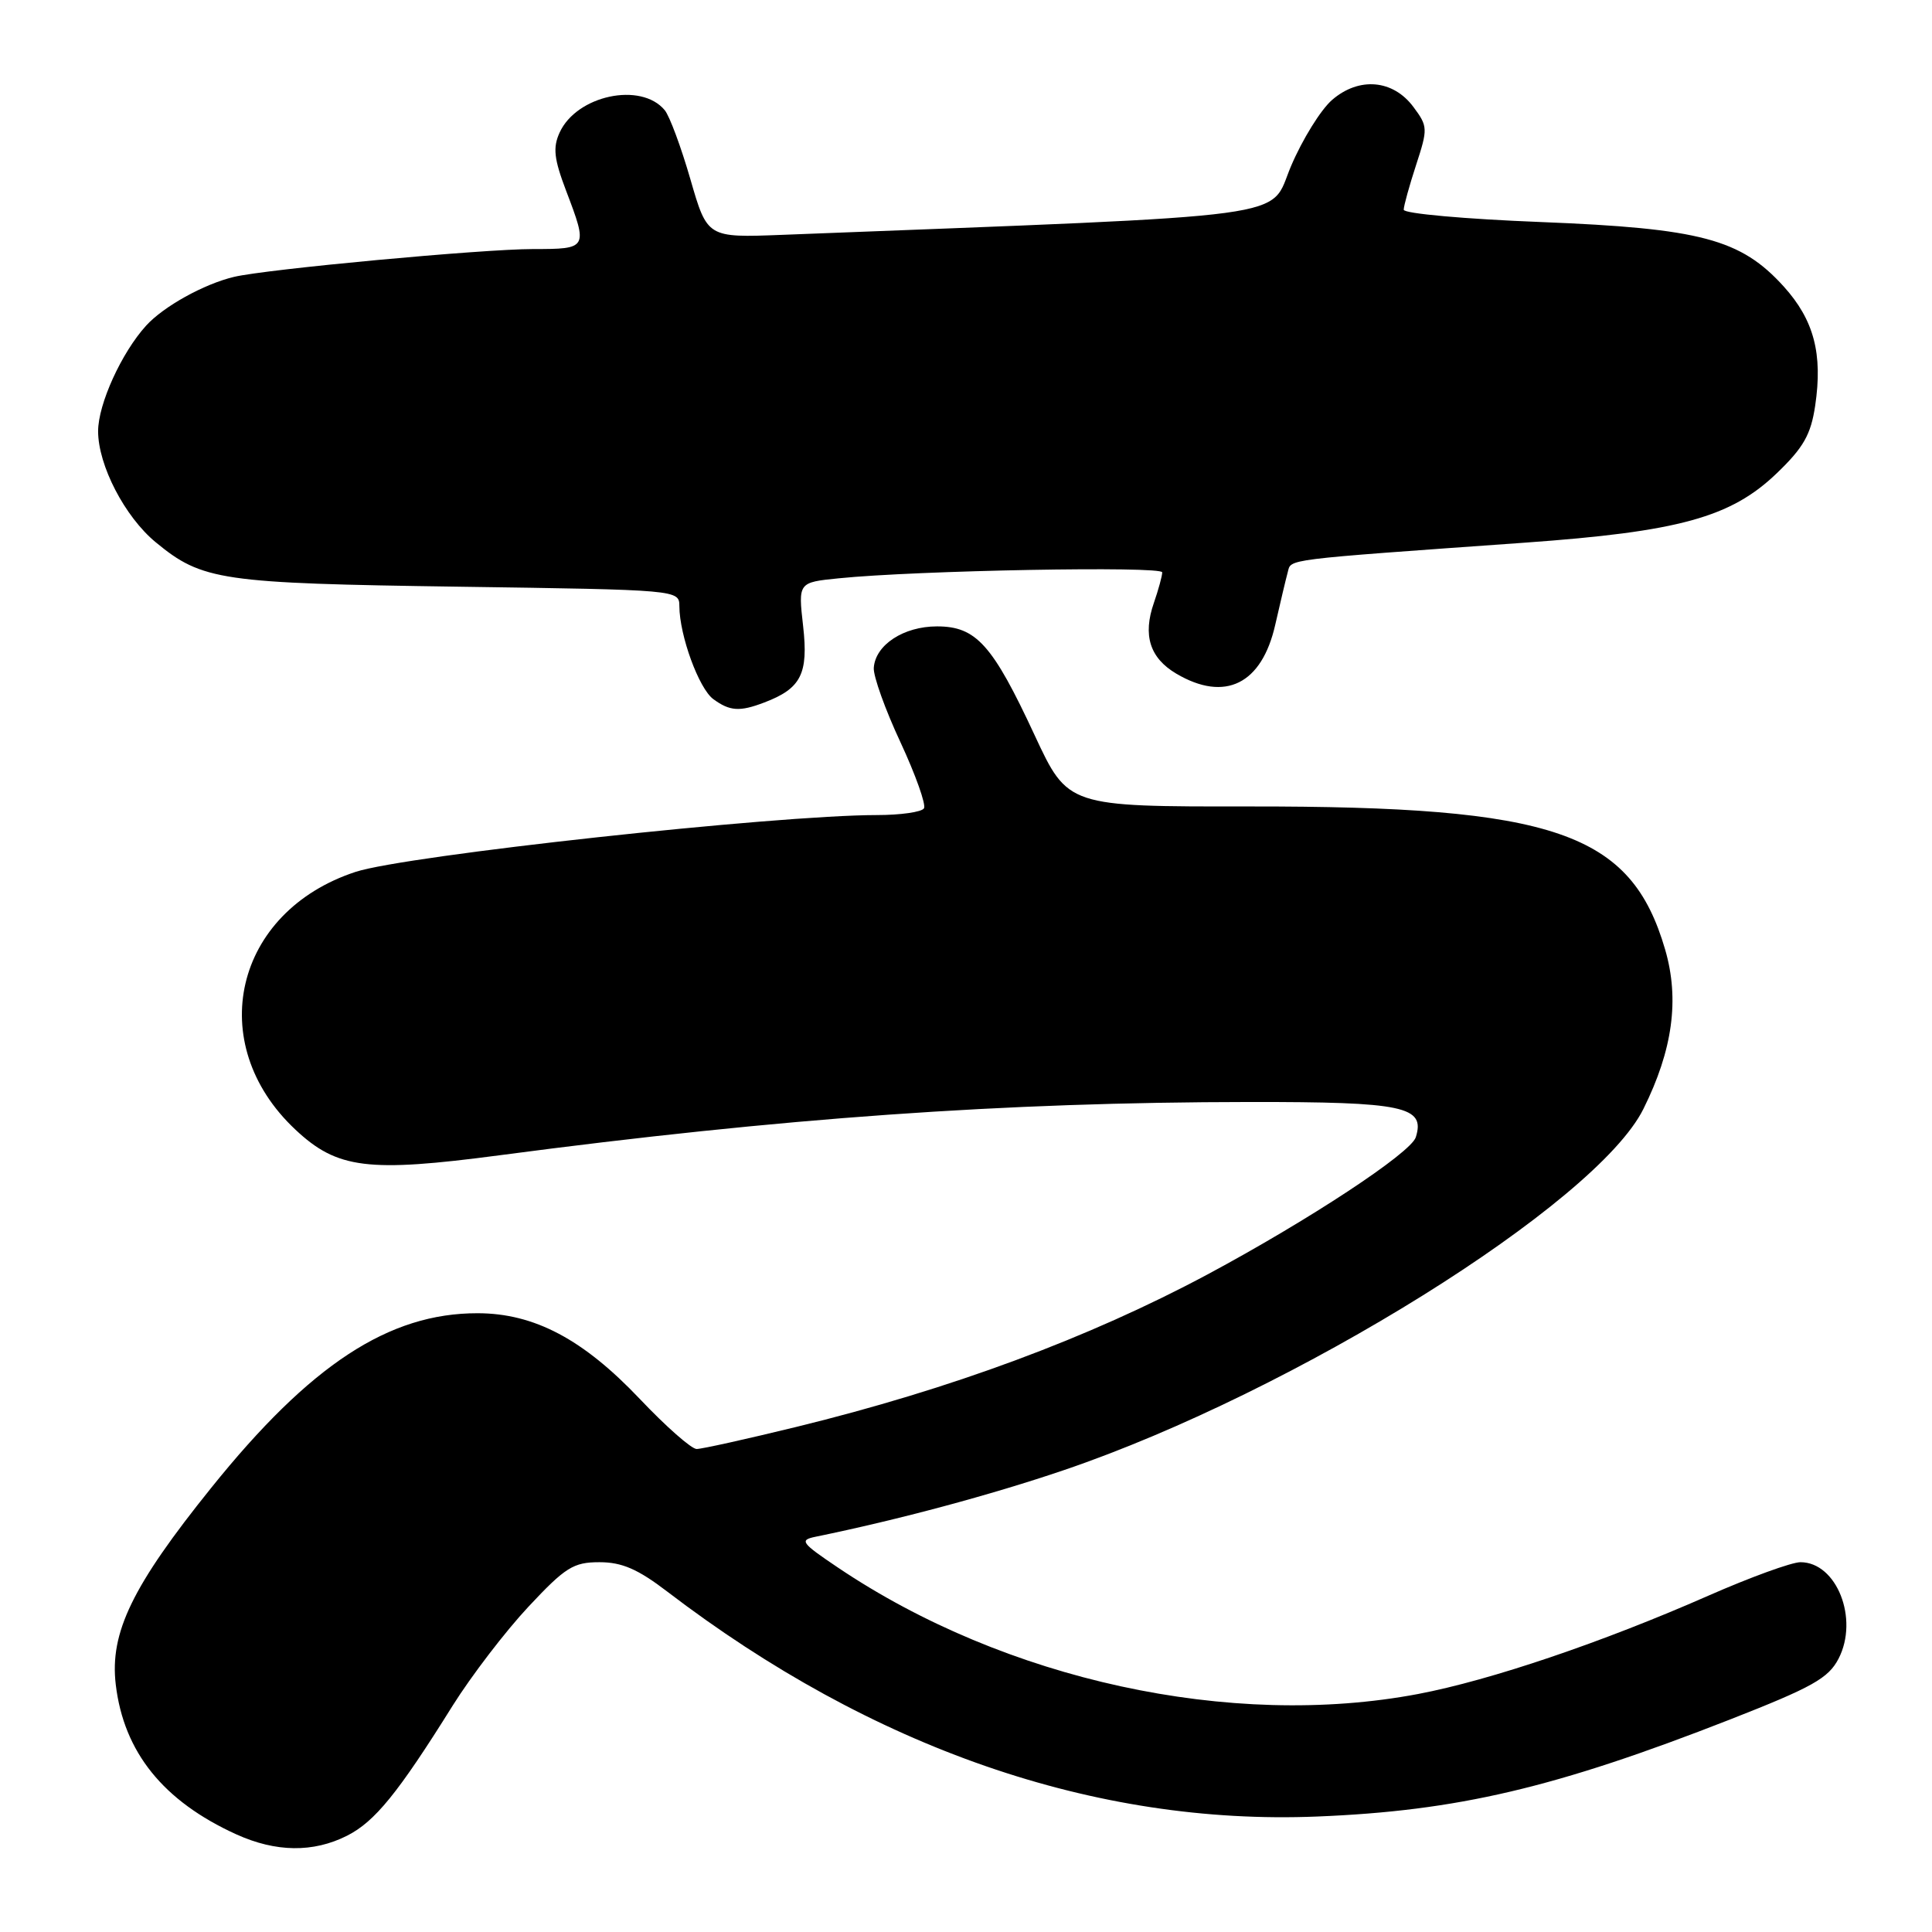 <?xml version="1.0" encoding="UTF-8" standalone="no"?>
<!DOCTYPE svg PUBLIC "-//W3C//DTD SVG 1.1//EN" "http://www.w3.org/Graphics/SVG/1.1/DTD/svg11.dtd" >
<svg xmlns="http://www.w3.org/2000/svg" xmlns:xlink="http://www.w3.org/1999/xlink" version="1.1" viewBox="0 0 256 256">
 <g >
 <path fill="currentColor"
d=" M 45.97 243.25 C 49.66 241.39 52.73 237.62 59.99 225.99 C 62.47 222.04 66.98 216.15 70.02 212.90 C 74.92 207.66 75.98 207.00 79.43 207.00 C 82.41 207.00 84.51 207.91 88.41 210.89 C 115.59 231.66 145.13 241.89 174.50 240.70 C 193.13 239.95 206.07 236.91 229.27 227.83 C 240.16 223.56 242.27 222.38 243.62 219.78 C 246.34 214.51 243.37 207.00 238.57 207.00 C 237.40 207.00 231.91 209.00 226.36 211.44 C 212.29 217.63 197.50 222.64 187.92 224.46 C 163.15 229.16 133.19 222.63 111.03 207.71 C 106.13 204.41 105.89 204.07 108.10 203.62 C 119.07 201.37 131.33 198.08 141.00 194.79 C 171.53 184.41 211.54 159.47 217.76 146.94 C 221.65 139.12 222.56 132.41 220.64 125.82 C 216.11 110.28 206.04 106.82 165.50 106.86 C 141.50 106.88 141.50 106.88 137.10 97.43 C 131.52 85.42 129.35 83.00 124.16 83.00 C 119.72 83.00 115.98 85.46 115.78 88.50 C 115.71 89.60 117.30 94.04 119.32 98.36 C 121.33 102.69 122.73 106.63 122.43 107.11 C 122.13 107.60 119.32 108.00 116.19 108.00 C 102.70 108.01 53.76 113.35 47.11 115.53 C 31.04 120.81 26.96 138.25 39.13 149.67 C 44.68 154.88 48.71 155.39 66.26 153.07 C 103.69 148.13 132.90 146.05 165.56 146.02 C 186.03 146.00 188.89 146.61 187.60 150.69 C 186.94 152.78 173.38 161.70 160.00 168.87 C 144.26 177.29 126.02 184.06 105.53 189.07 C 98.94 190.68 92.99 192.00 92.31 192.00 C 91.62 192.00 88.24 189.02 84.78 185.37 C 77.27 177.45 70.79 174.02 63.29 174.01 C 51.53 173.99 41.12 180.81 28.00 197.13 C 17.53 210.14 14.52 216.33 15.34 223.22 C 16.40 232.16 21.63 238.66 31.31 243.06 C 36.56 245.44 41.50 245.50 45.97 243.25 Z  M 101.28 93.08 C 106.15 91.23 107.13 89.29 106.42 82.98 C 105.76 77.17 105.76 77.17 111.13 76.63 C 121.43 75.58 154.00 74.98 154.00 75.84 C 154.00 76.31 153.50 78.13 152.90 79.87 C 151.40 84.17 152.35 87.18 155.86 89.26 C 162.32 93.07 167.20 90.66 168.98 82.77 C 169.64 79.87 170.38 76.75 170.63 75.83 C 171.12 74.04 169.62 74.22 202.00 71.91 C 222.46 70.45 229.35 68.56 235.44 62.70 C 238.97 59.31 239.95 57.59 240.52 53.76 C 241.54 46.88 240.36 42.41 236.37 37.98 C 230.66 31.67 225.35 30.26 204.15 29.42 C 194.17 29.03 186.00 28.30 186.00 27.79 C 186.00 27.29 186.74 24.62 187.64 21.86 C 189.21 17.05 189.20 16.74 187.29 14.18 C 184.60 10.55 180.09 10.15 176.52 13.23 C 175.03 14.51 172.57 18.47 171.06 22.03 C 168.06 29.11 173.25 28.41 103.61 31.12 C 93.72 31.50 93.72 31.50 91.48 23.75 C 90.25 19.49 88.72 15.37 88.08 14.60 C 84.94 10.81 76.40 12.63 74.15 17.57 C 73.24 19.56 73.41 21.06 75.01 25.27 C 77.93 32.94 77.89 33.00 70.64 33.00 C 63.93 33.00 35.26 35.67 31.00 36.69 C 27.02 37.64 21.68 40.60 19.36 43.15 C 16.10 46.74 13.00 53.55 13.00 57.14 C 13.00 61.65 16.54 68.48 20.63 71.85 C 26.80 76.94 29.24 77.29 60.75 77.74 C 89.97 78.16 90.00 78.16 90.02 80.33 C 90.04 84.22 92.61 91.24 94.52 92.64 C 96.71 94.24 98.01 94.33 101.28 93.08 Z "/>
</g>
</svg>